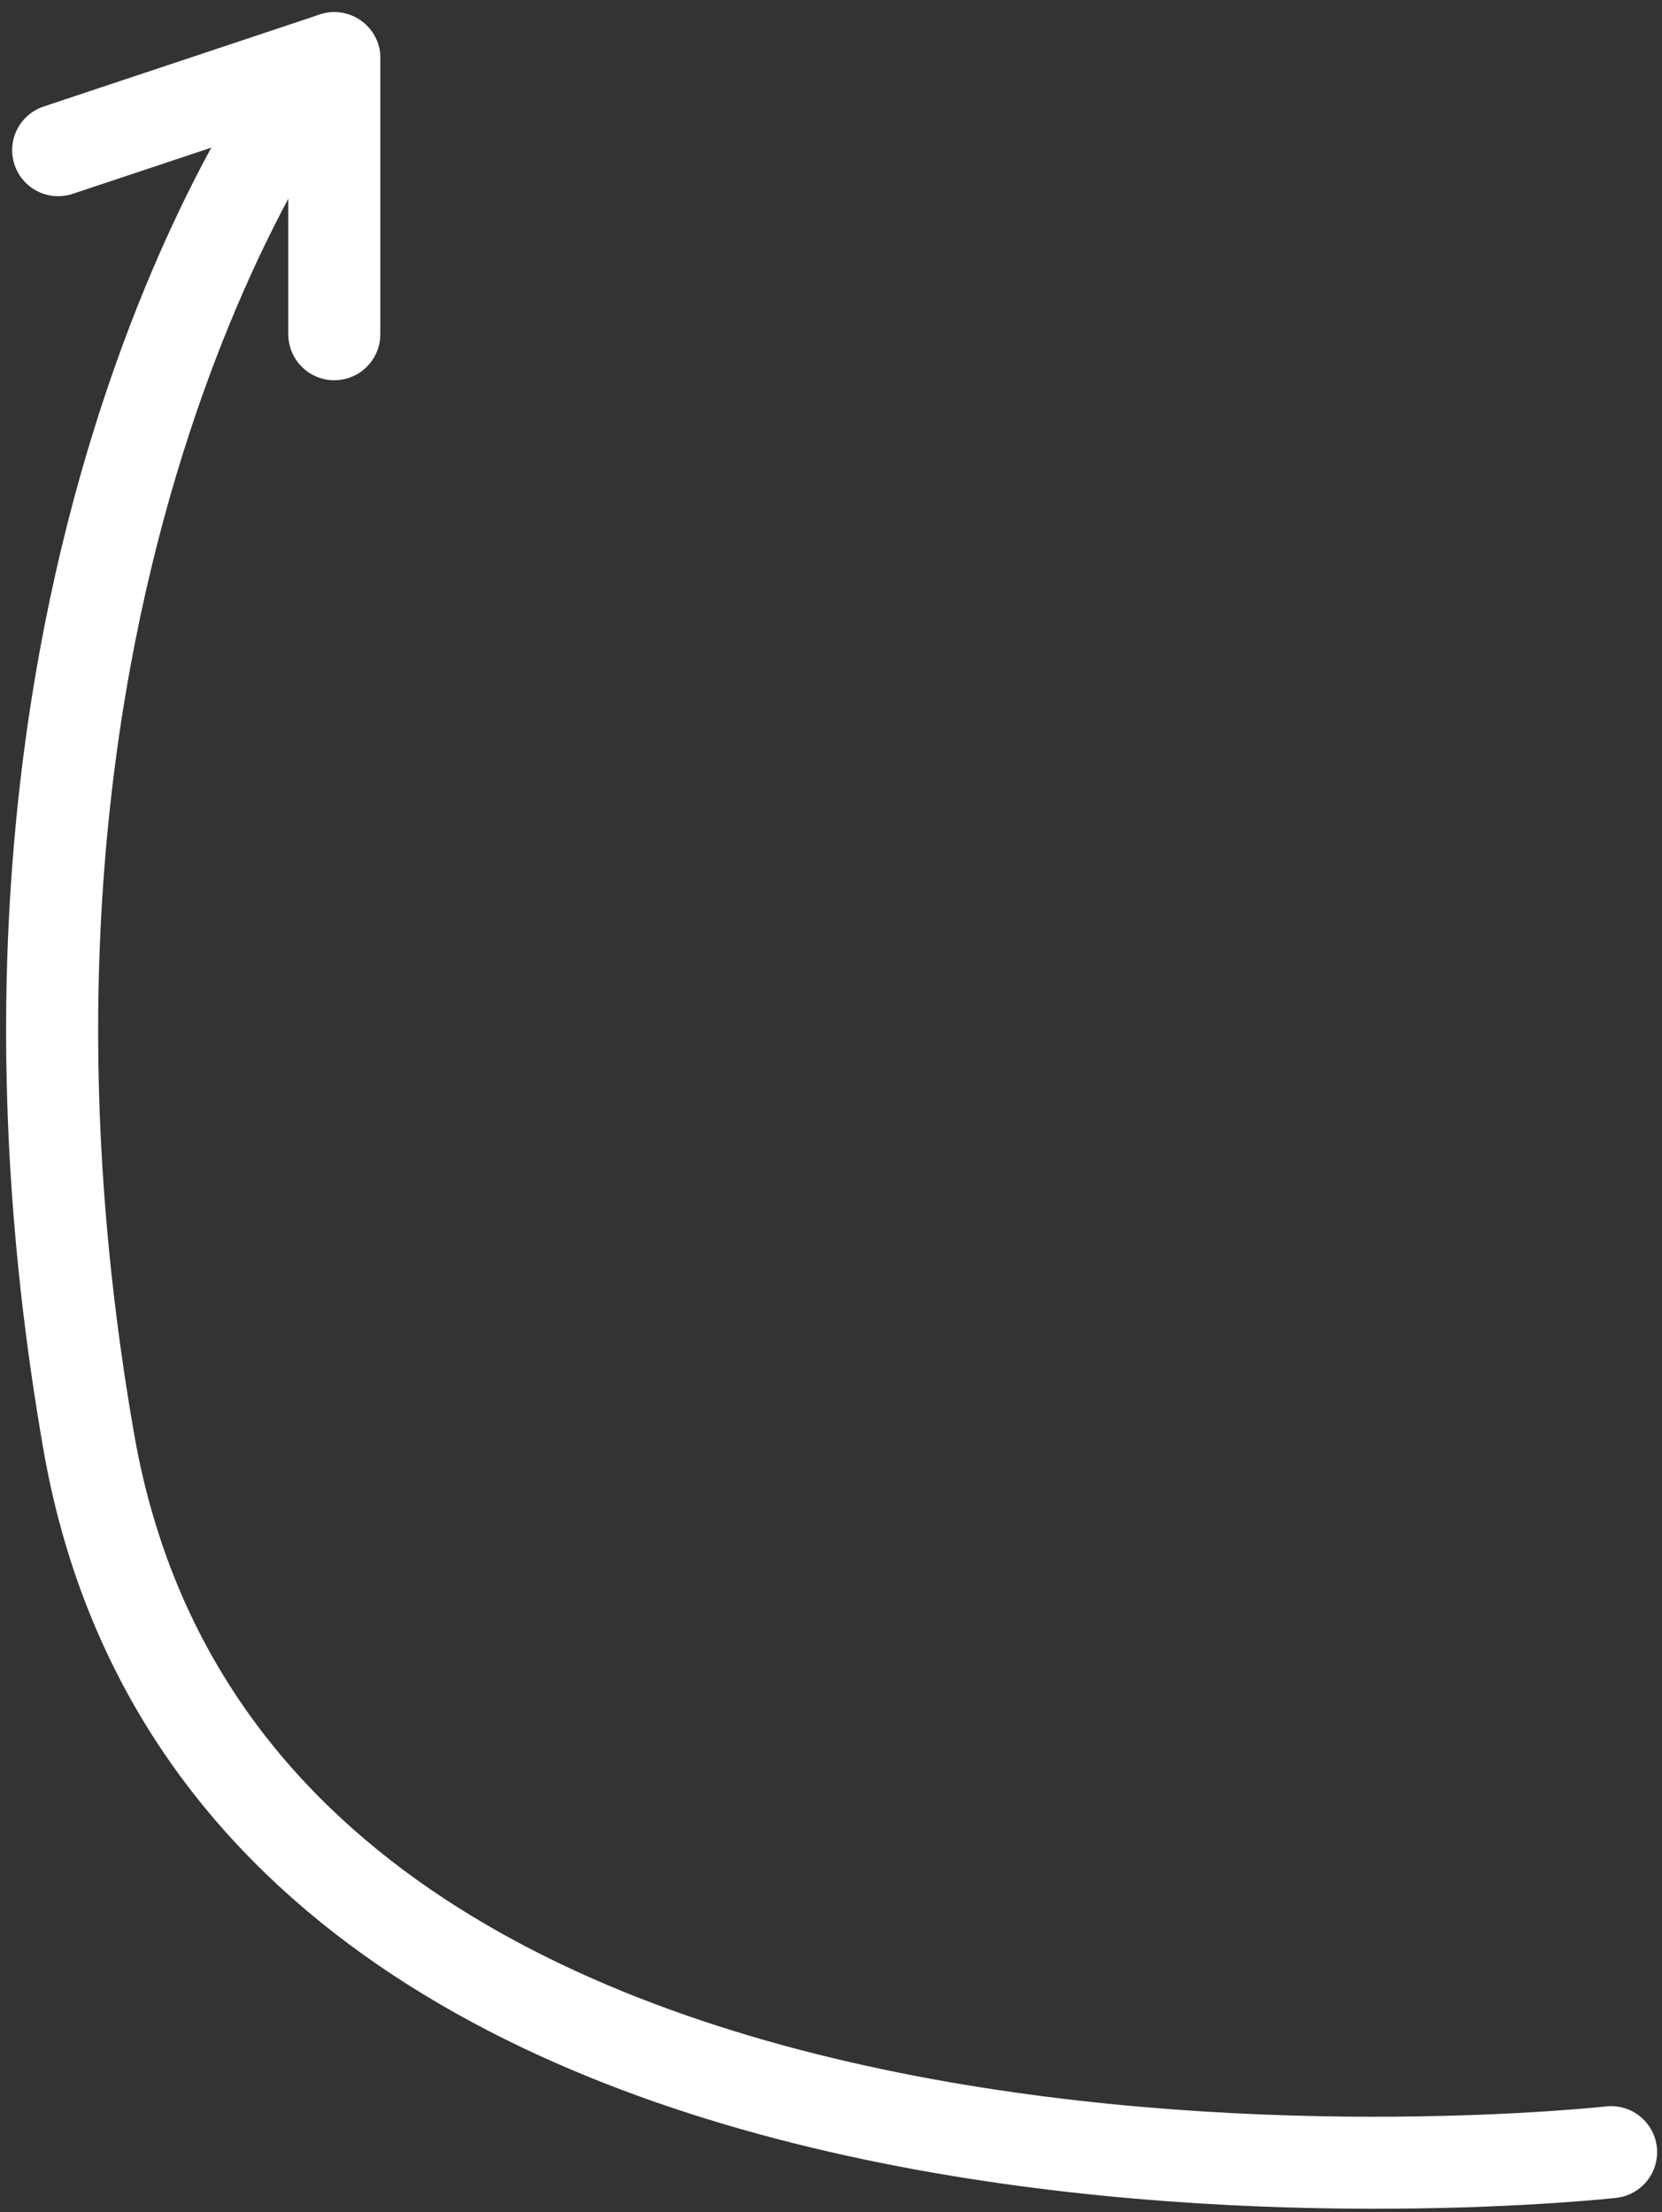<svg xmlns="http://www.w3.org/2000/svg" width="18.057" height="24.038" viewBox="0 0 18.057 24.038">
  <rect x="0" y="0" width="18.057" height="24.038" fill="#333333" stroke="none"/>
  <g id="Group_4671" data-name="Group 4671" transform="translate(-69.868 -328.868)">
    <path id="Path_37207" data-name="Path 37207" d="M5.367,16.689S1.416,22.011,3.056,31.4s16.539,7.717,16.539,7.717" transform="translate(67.777 313.138)" fill="none" stroke="#fff" stroke-linecap="round" stroke-width="1"/>
    <line id="Line_110" data-name="Line 110" y1="3" transform="translate(73.5 329.5)" fill="none" stroke="#fff" stroke-linecap="round" stroke-width="1"/>
    <line id="Line_111" data-name="Line 111" y1="1" x2="3" transform="translate(70.5 329.5)" fill="none" stroke="#fff" stroke-linecap="round" stroke-width="1"/>
  </g>
</svg>
